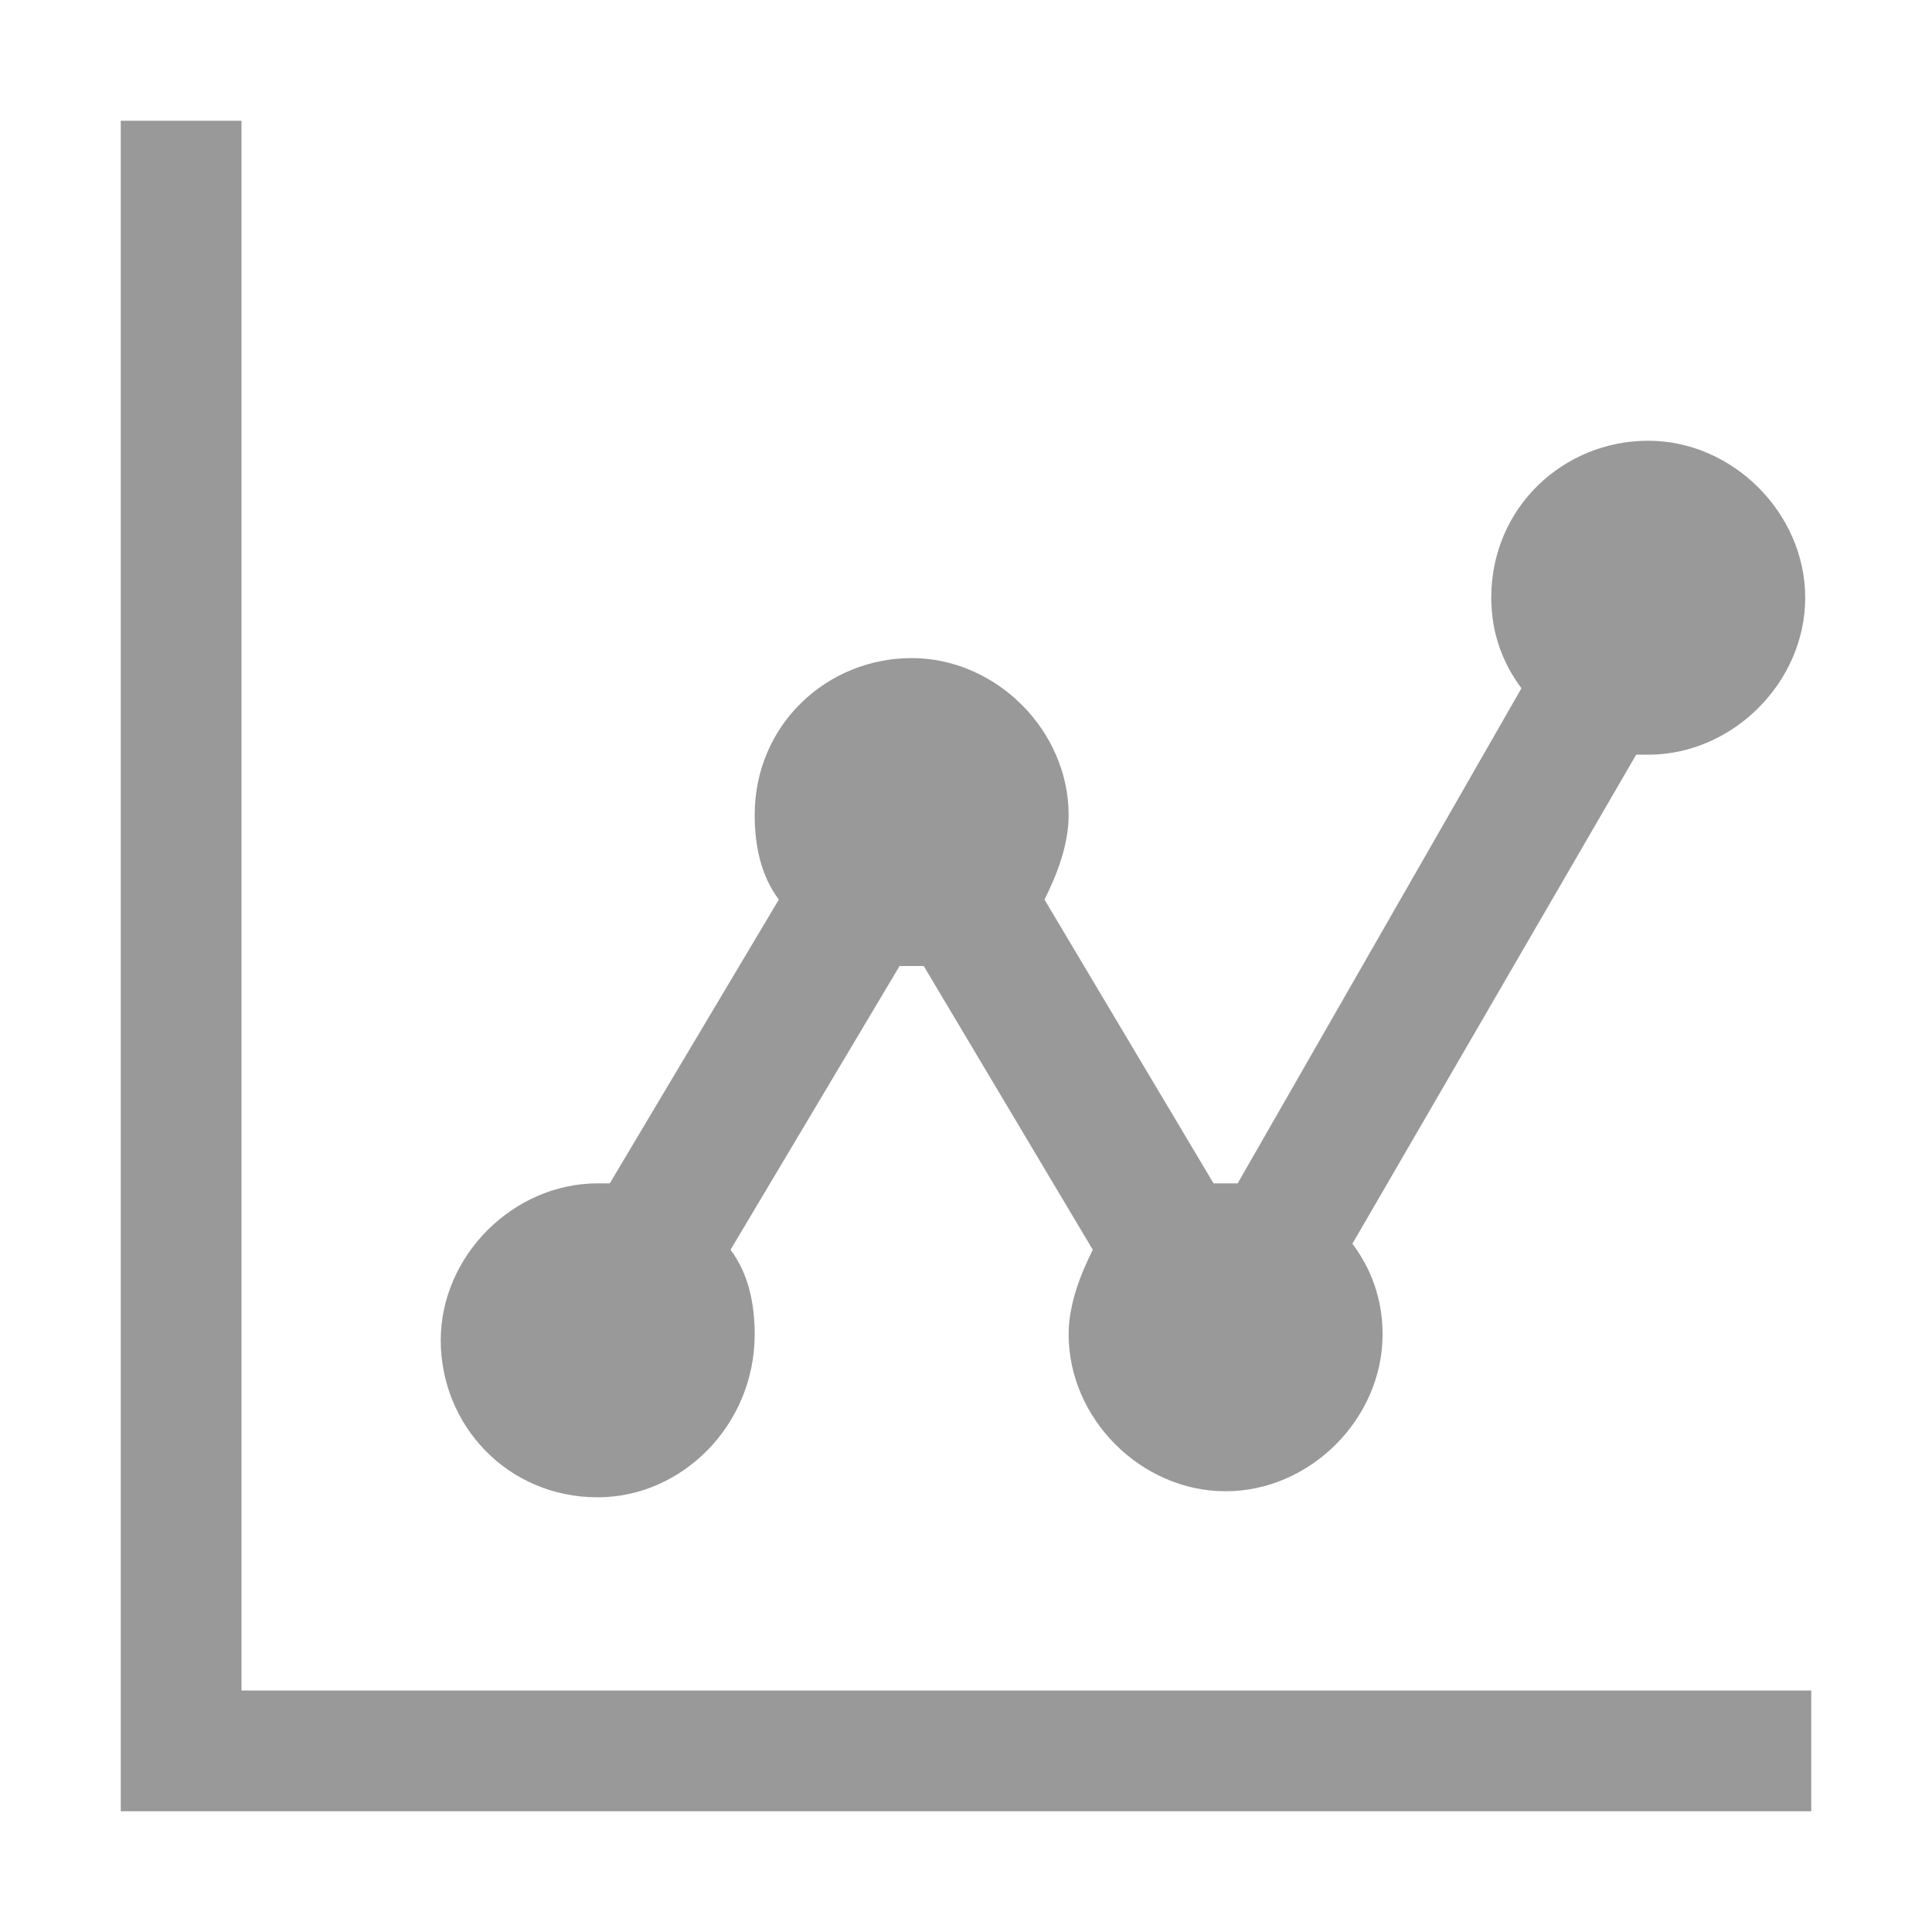 <?xml version="1.0" encoding="utf-8"?>
<!-- Generator: Adobe Illustrator 19.0.0, SVG Export Plug-In . SVG Version: 6.00 Build 0)  -->
<svg version="1.1" id="图层_1" xmlns="http://www.w3.org/2000/svg" xmlns:xlink="http://www.w3.org/1999/xlink" x="0px" y="0px"
	 viewBox="-433 235 32 32" style="enable-background:new -433 235 32 32;" xml:space="preserve">
<style type="text/css">
	.st0{fill:#999999;}
</style>
<path class="st0" d="M-429,263h26v2h-28v-28h2V263z M-423.1,259.8c-1.5,0-2.6-1.2-2.6-2.6c0-1.4,1.2-2.6,2.6-2.6c0.1,0,0.2,0,0.2,0
	l2.8-4.7c-0.3-0.4-0.4-0.9-0.4-1.4c0-1.5,1.2-2.6,2.6-2.6c1.4,0,2.6,1.2,2.6,2.6c0,0.5-0.2,1-0.4,1.4l2.8,4.7c0.1,0,0.2,0,0.2,0
	c0.1,0,0.1,0,0.2,0l4.7-8.2c-0.3-0.4-0.5-0.9-0.5-1.5c0-1.5,1.2-2.6,2.6-2.6c1.4,0,2.6,1.2,2.6,2.6c0,1.4-1.2,2.6-2.6,2.6
	c-0.1,0-0.1,0-0.2,0l-4.7,8.1c0.3,0.4,0.5,0.9,0.5,1.5c0,1.4-1.2,2.6-2.6,2.6c-1.4,0-2.6-1.2-2.6-2.6c0-0.5,0.2-1,0.4-1.4l-2.8-4.7
	c-0.1,0-0.1,0-0.2,0s-0.2,0-0.2,0l-2.8,4.7c0.3,0.4,0.4,0.9,0.4,1.4C-420.5,258.6-421.7,259.8-423.1,259.8z"/>
</svg>
